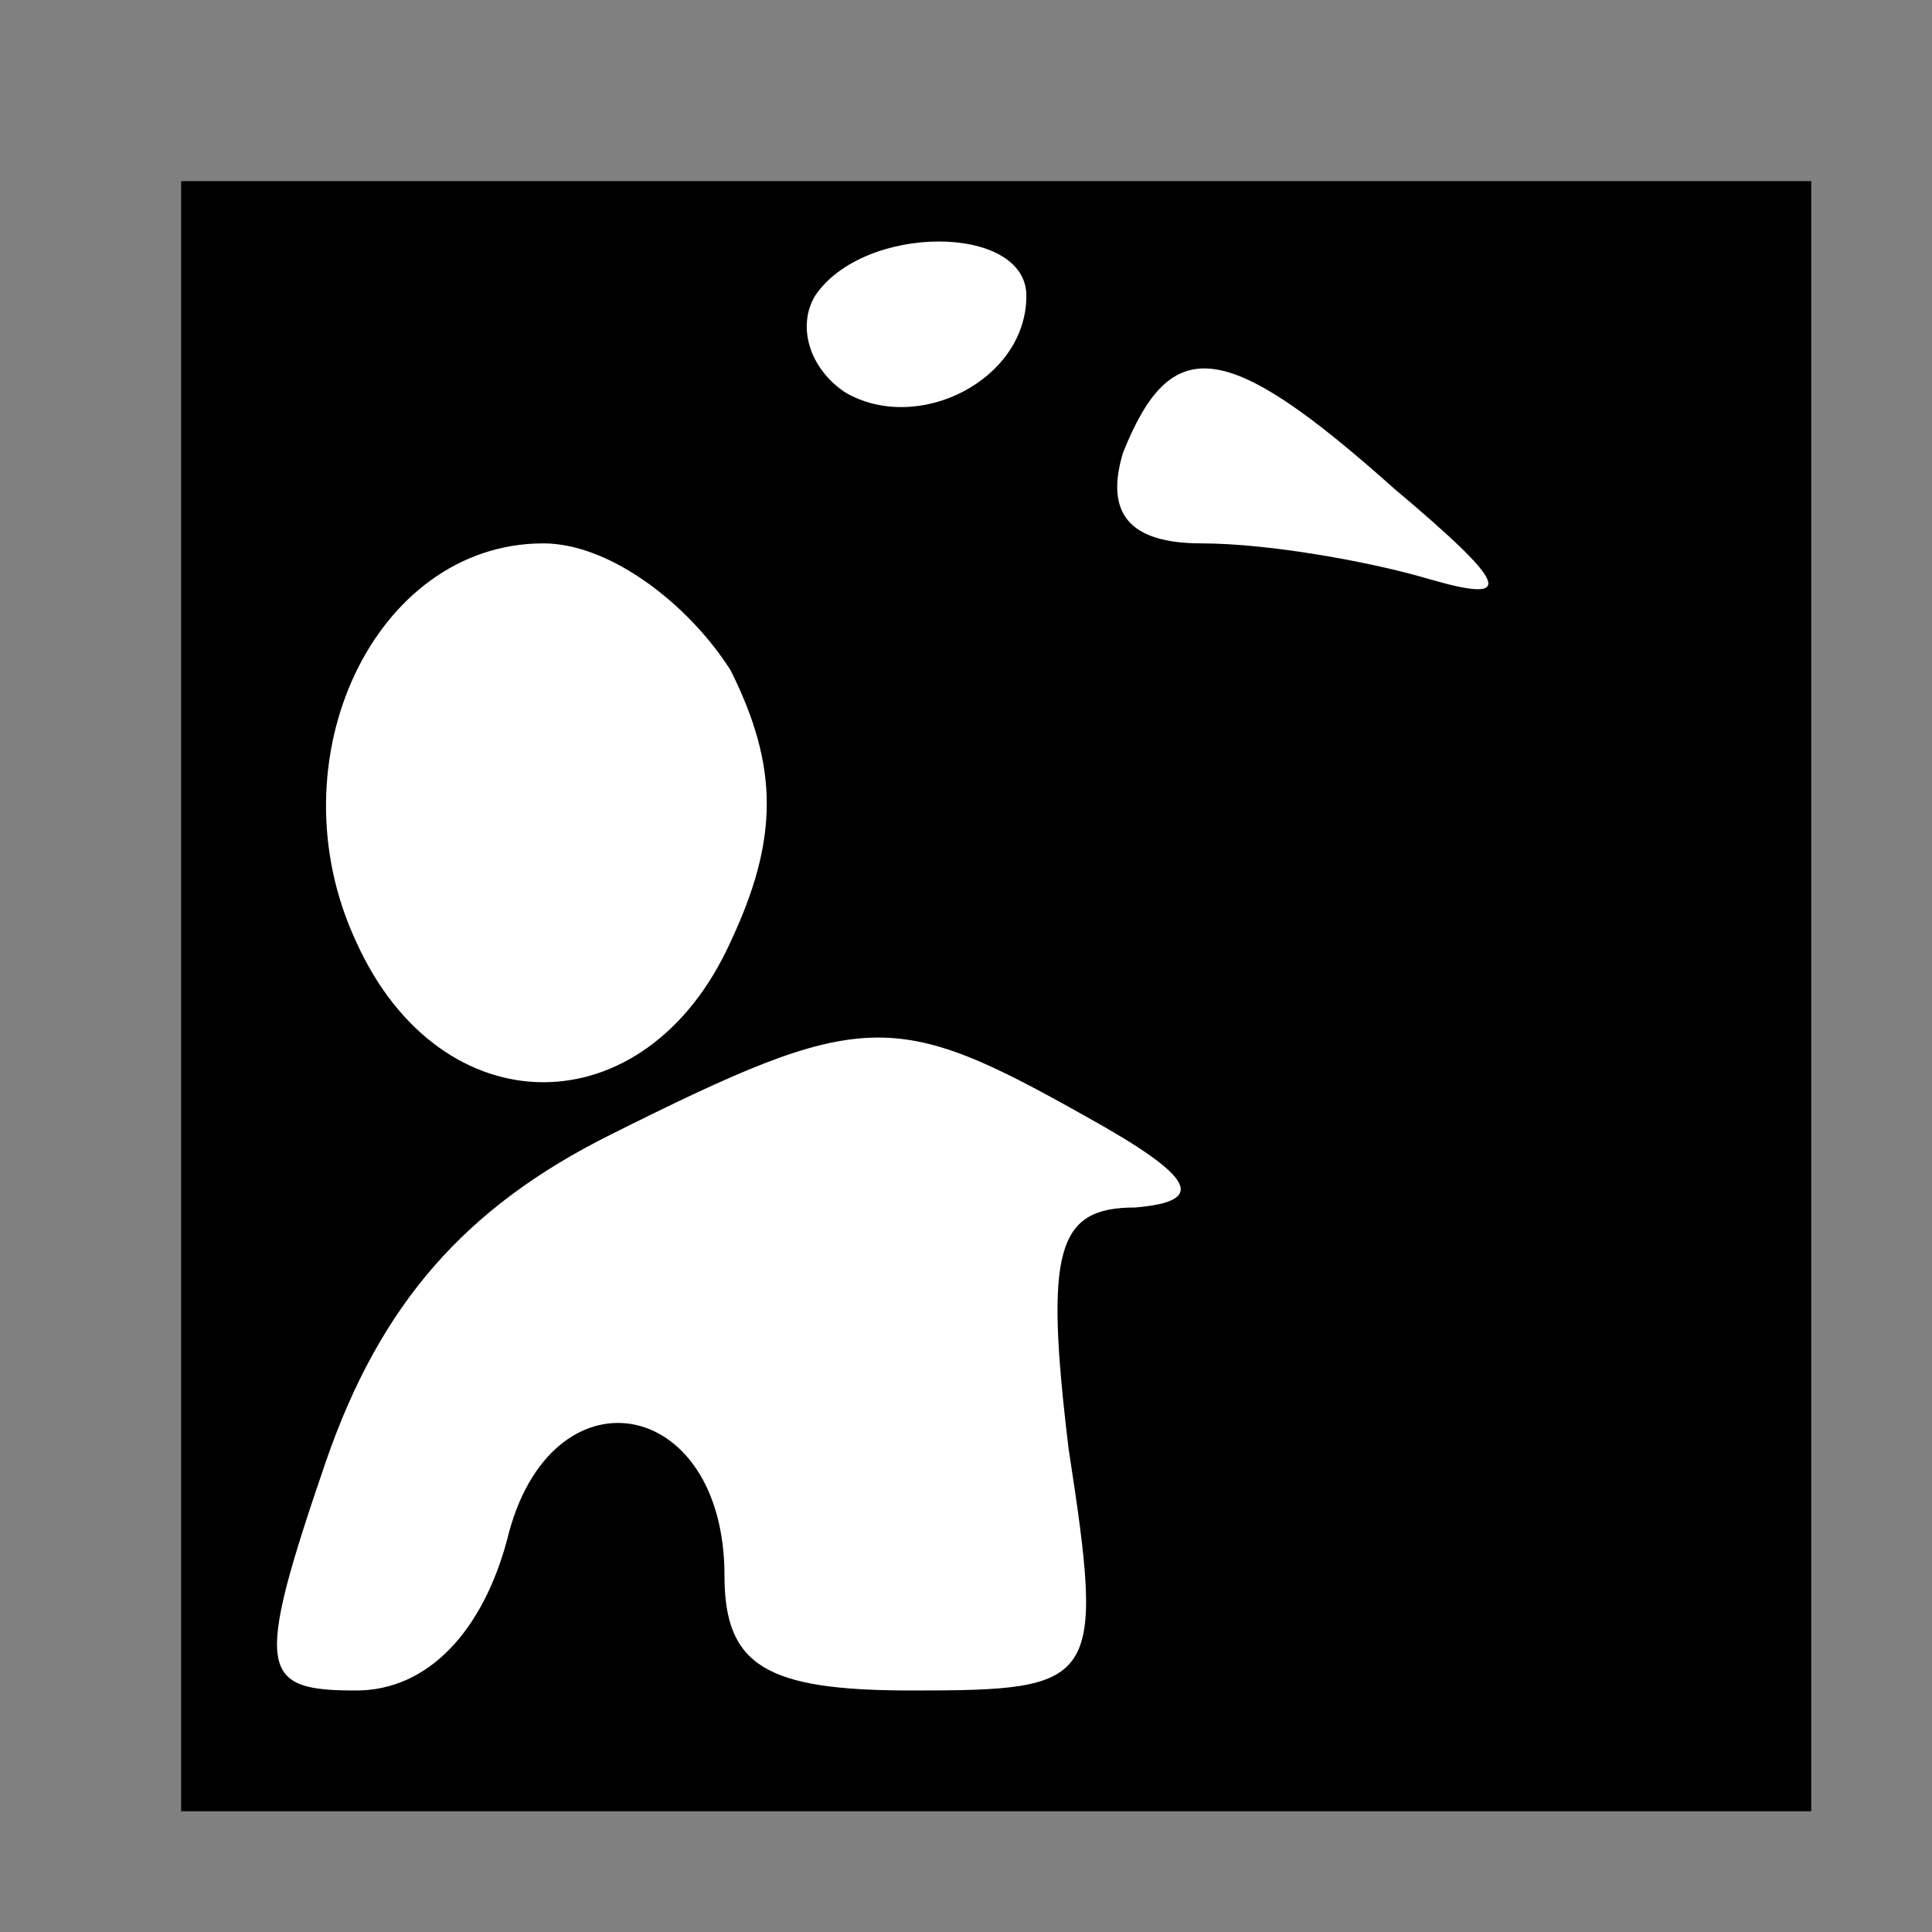 <?xml version="1.0" standalone="no"?>
<!DOCTYPE svg PUBLIC "-//W3C//DTD SVG 20010904//EN"
 "http://www.w3.org/TR/2001/REC-SVG-20010904/DTD/svg10.dtd">
<svg version="1.0" xmlns="http://www.w3.org/2000/svg"
 width="32pt" height="32pt" viewBox="0 0 32 32"
 preserveAspectRatio="xMidYMid meet">
<rect x="0" y="0" width="32" height="32" fill="#808080" stroke="none"/>
<g transform="translate(0,32) scale(0.1,-0.1)"
fill="#000000" stroke="none">
<path fill="#000000" stroke="none" d="M30 155 l0 -135 135 0 135 0 0 135 0
135 -135 0 -135 0 0 -135z"/>
<path fill="#ffffff" stroke="none" d="M170 271 c0 -14 -18 -23 -30 -16 -6 4
-8 11 -5 16 8 12 35 12 35 0z"/>
<path fill="#ffffff" stroke="none" d="M231 239 c19 -16 20 -19 6 -15 -10 3
-27 6 -38 6 -12 0 -16 5 -13 15 8 20 17 19 45 -6z"/>
<path fill="#ffffff" stroke="none" d="M121 209 c8 -16 8 -28 0 -45 -14 -31
-48 -31 -62 0 -14 30 3 66 31 66 11 0 24 -10 31 -21z"/>
<path fill="#ffffff" stroke="none" d="M180 135 c18 -10 20 -14 8 -15 -13 0
-15 -7 -11 -40 6 -39 5 -40 -26 -40 -24 0 -31 4 -31 19 0 30 -29 35 -36 6 -4
-15 -13 -25 -25 -25 -16 0 -17 3 -5 38 9 26 23 42 47 54 42 21 47 21 79 3z"/>
</g>
</svg>
